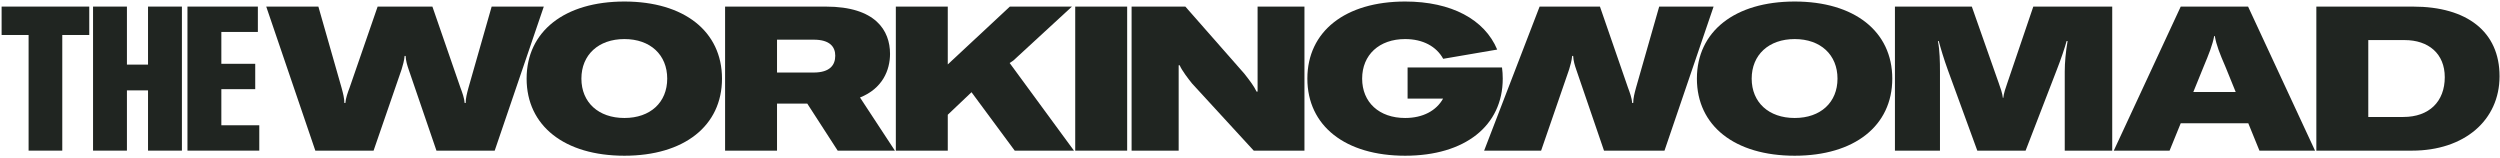 <svg width="1109" height="70" viewBox="0 0 1109 70" fill="none" xmlns="http://www.w3.org/2000/svg">
<path fill-rule="evenodd" clip-rule="evenodd" d="M233.608 34.878C233.608 55.848 250.438 69.078 276.988 69.078C303.448 69.078 320.278 55.848 320.278 34.878C320.278 13.908 303.448 0.678 276.988 0.678C250.438 0.678 233.608 13.908 233.608 34.878ZM295.978 34.878C295.978 45.408 288.508 52.338 276.988 52.338C265.468 52.338 257.908 45.408 257.908 34.878C257.908 24.348 265.468 17.328 276.988 17.328C288.508 17.328 295.978 24.348 295.978 34.878Z" fill="#202521"/>
<path fill-rule="evenodd" clip-rule="evenodd" d="M358.098 45.948L371.598 66.828H396.978L381.498 43.248C391.488 39.288 394.818 31.098 394.818 23.898C394.818 13.548 388.428 2.928 366.378 2.928H321.648V66.828H344.688V45.948H358.098ZM344.688 32.178V17.598H360.978C368.178 17.598 370.518 20.838 370.518 24.708C370.518 28.758 368.268 32.178 360.888 32.178H344.688Z" fill="#202521"/>
<path d="M430.962 40.908L450.132 66.828H476.412L447.882 27.948L449.502 26.868L475.512 2.928H447.972L420.432 28.578V2.928H397.392V66.828H420.432V50.898L430.962 40.908Z" fill="#202521"/>
<path d="M476.968 66.828H500.008V2.928H476.968V66.828Z" fill="#202521"/>
<path d="M525.826 2.928H501.975V66.828H522.856V28.938H523.306C524.206 31.188 527.266 35.148 528.796 37.038L556.156 66.828H578.656V2.928H557.866V40.638H557.416C556.176 38.077 554.482 35.895 552.541 33.396C552.368 33.173 552.193 32.947 552.016 32.718L525.826 2.928Z" fill="#202521"/>
<path d="M118.105 2.936L139.885 66.836H165.715L178.135 30.836L178.165 30.736C178.698 28.959 179.308 26.926 179.485 24.806H179.935C180.025 26.966 180.655 29.036 181.285 30.836L193.615 66.836H219.445L241.225 2.936H218.095L207.835 38.846C207.812 38.933 207.788 39.019 207.765 39.106C207.159 41.353 206.575 43.519 206.575 45.686H206.125C205.945 43.436 205.045 41.006 204.235 38.846L191.815 2.936H167.515L155.095 38.846C154.285 41.006 153.385 43.436 153.205 45.686H152.755C152.755 43.519 152.171 41.353 151.565 39.106C151.542 39.02 151.518 38.933 151.495 38.846L141.235 2.936H118.105Z" fill="#202521"/>
<path d="M579.947 34.878C579.947 55.848 596.777 69.078 623.327 69.078C649.787 69.078 666.617 55.848 666.617 34.878C666.617 33.181 666.506 31.534 666.29 29.941H624.406V43.726H640.16C637.155 49.115 631.183 52.338 623.327 52.338C611.807 52.338 604.247 45.408 604.247 34.878C604.247 24.348 611.807 17.328 623.327 17.328C631.22 17.328 637.212 20.624 640.202 26.086L664.154 21.99C658.576 8.636 643.848 0.678 623.327 0.678C596.777 0.678 579.947 13.908 579.947 34.878Z" fill="#202521"/>
<path fill-rule="evenodd" clip-rule="evenodd" d="M752.745 34.878C752.745 55.848 769.575 69.078 796.125 69.078C822.585 69.078 839.415 55.848 839.415 34.878C839.415 13.908 822.585 0.678 796.125 0.678C769.575 0.678 752.745 13.908 752.745 34.878ZM815.115 34.878C815.115 45.408 807.645 52.338 796.125 52.338C784.605 52.338 777.045 45.408 777.045 34.878C777.045 24.348 784.605 17.328 796.125 17.328C807.645 17.328 815.115 24.348 815.115 34.878Z" fill="#202521"/>
<path d="M874.702 2.928H840.592V66.828H860.572V31.728C860.572 27.408 860.482 22.458 859.672 18.228H860.032C860.842 21.288 862.282 26.148 864.082 31.098L877.132 66.828H898.552L912.412 30.918C914.122 26.598 916.192 20.478 916.732 18.228H917.182C916.372 22.908 915.922 27.678 915.922 31.728V66.828H936.982V2.928H901.972L890.992 35.238C890.853 35.644 890.715 36.041 890.58 36.43C889.669 39.058 888.887 41.311 888.652 43.428H888.472C888.237 41.314 887.458 39.133 886.548 36.587C886.412 36.206 886.273 35.816 886.132 35.418L874.702 2.928Z" fill="#202521"/>
<path fill-rule="evenodd" clip-rule="evenodd" d="M997.341 54.678L1002.29 66.828H1026.95L997.251 2.928H967.371L937.671 66.828H962.421L967.371 54.678H997.341ZM991.761 40.818H972.951L977.451 29.748C979.971 23.718 981.411 20.118 982.221 15.978H982.491C983.211 20.118 984.651 23.718 987.261 29.748L991.761 40.818Z" fill="#202521"/>
<path fill-rule="evenodd" clip-rule="evenodd" d="M1070.46 2.928H1027.53V66.828H1069.92C1093.23 66.828 1108.8 53.328 1108.8 33.798C1108.8 14.088 1094.4 2.928 1070.46 2.928ZM1066.14 51.888H1050.57V17.778H1066.68C1077.3 17.778 1084.5 23.808 1084.5 34.248C1084.5 45.048 1077.57 51.888 1066.14 51.888Z" fill="#202521"/>
<path d="M683.637 66.828L696.057 30.828L696.087 30.728C696.62 28.952 697.23 26.918 697.407 24.798H697.857C697.947 26.958 698.577 29.028 699.207 30.828L711.537 66.828H738.367L760.147 2.928H736.017L725.757 38.838L725.687 39.098C725.081 41.345 724.497 43.512 724.497 45.678H724.047C723.867 43.428 722.967 40.998 722.157 38.838L709.737 2.928H682.967L658.36 66.828L683.637 66.828Z" fill="#202521"/>
<path d="M39.596 2.921V15.521H27.626V66.82H12.686V15.521H0.716V2.921H39.596Z" fill="#202521"/>
<path d="M80.695 2.921V66.82H65.665V40.09H56.305V66.82H41.275V2.921H56.305V28.66H65.665V2.921H80.695Z" fill="#202521"/>
<path d="M98.189 55.571H115.019V66.82H83.159V2.921H114.389V14.171H98.189V28.3H113.219V39.55H98.189V55.571Z" fill="#202521"/>
</svg>
